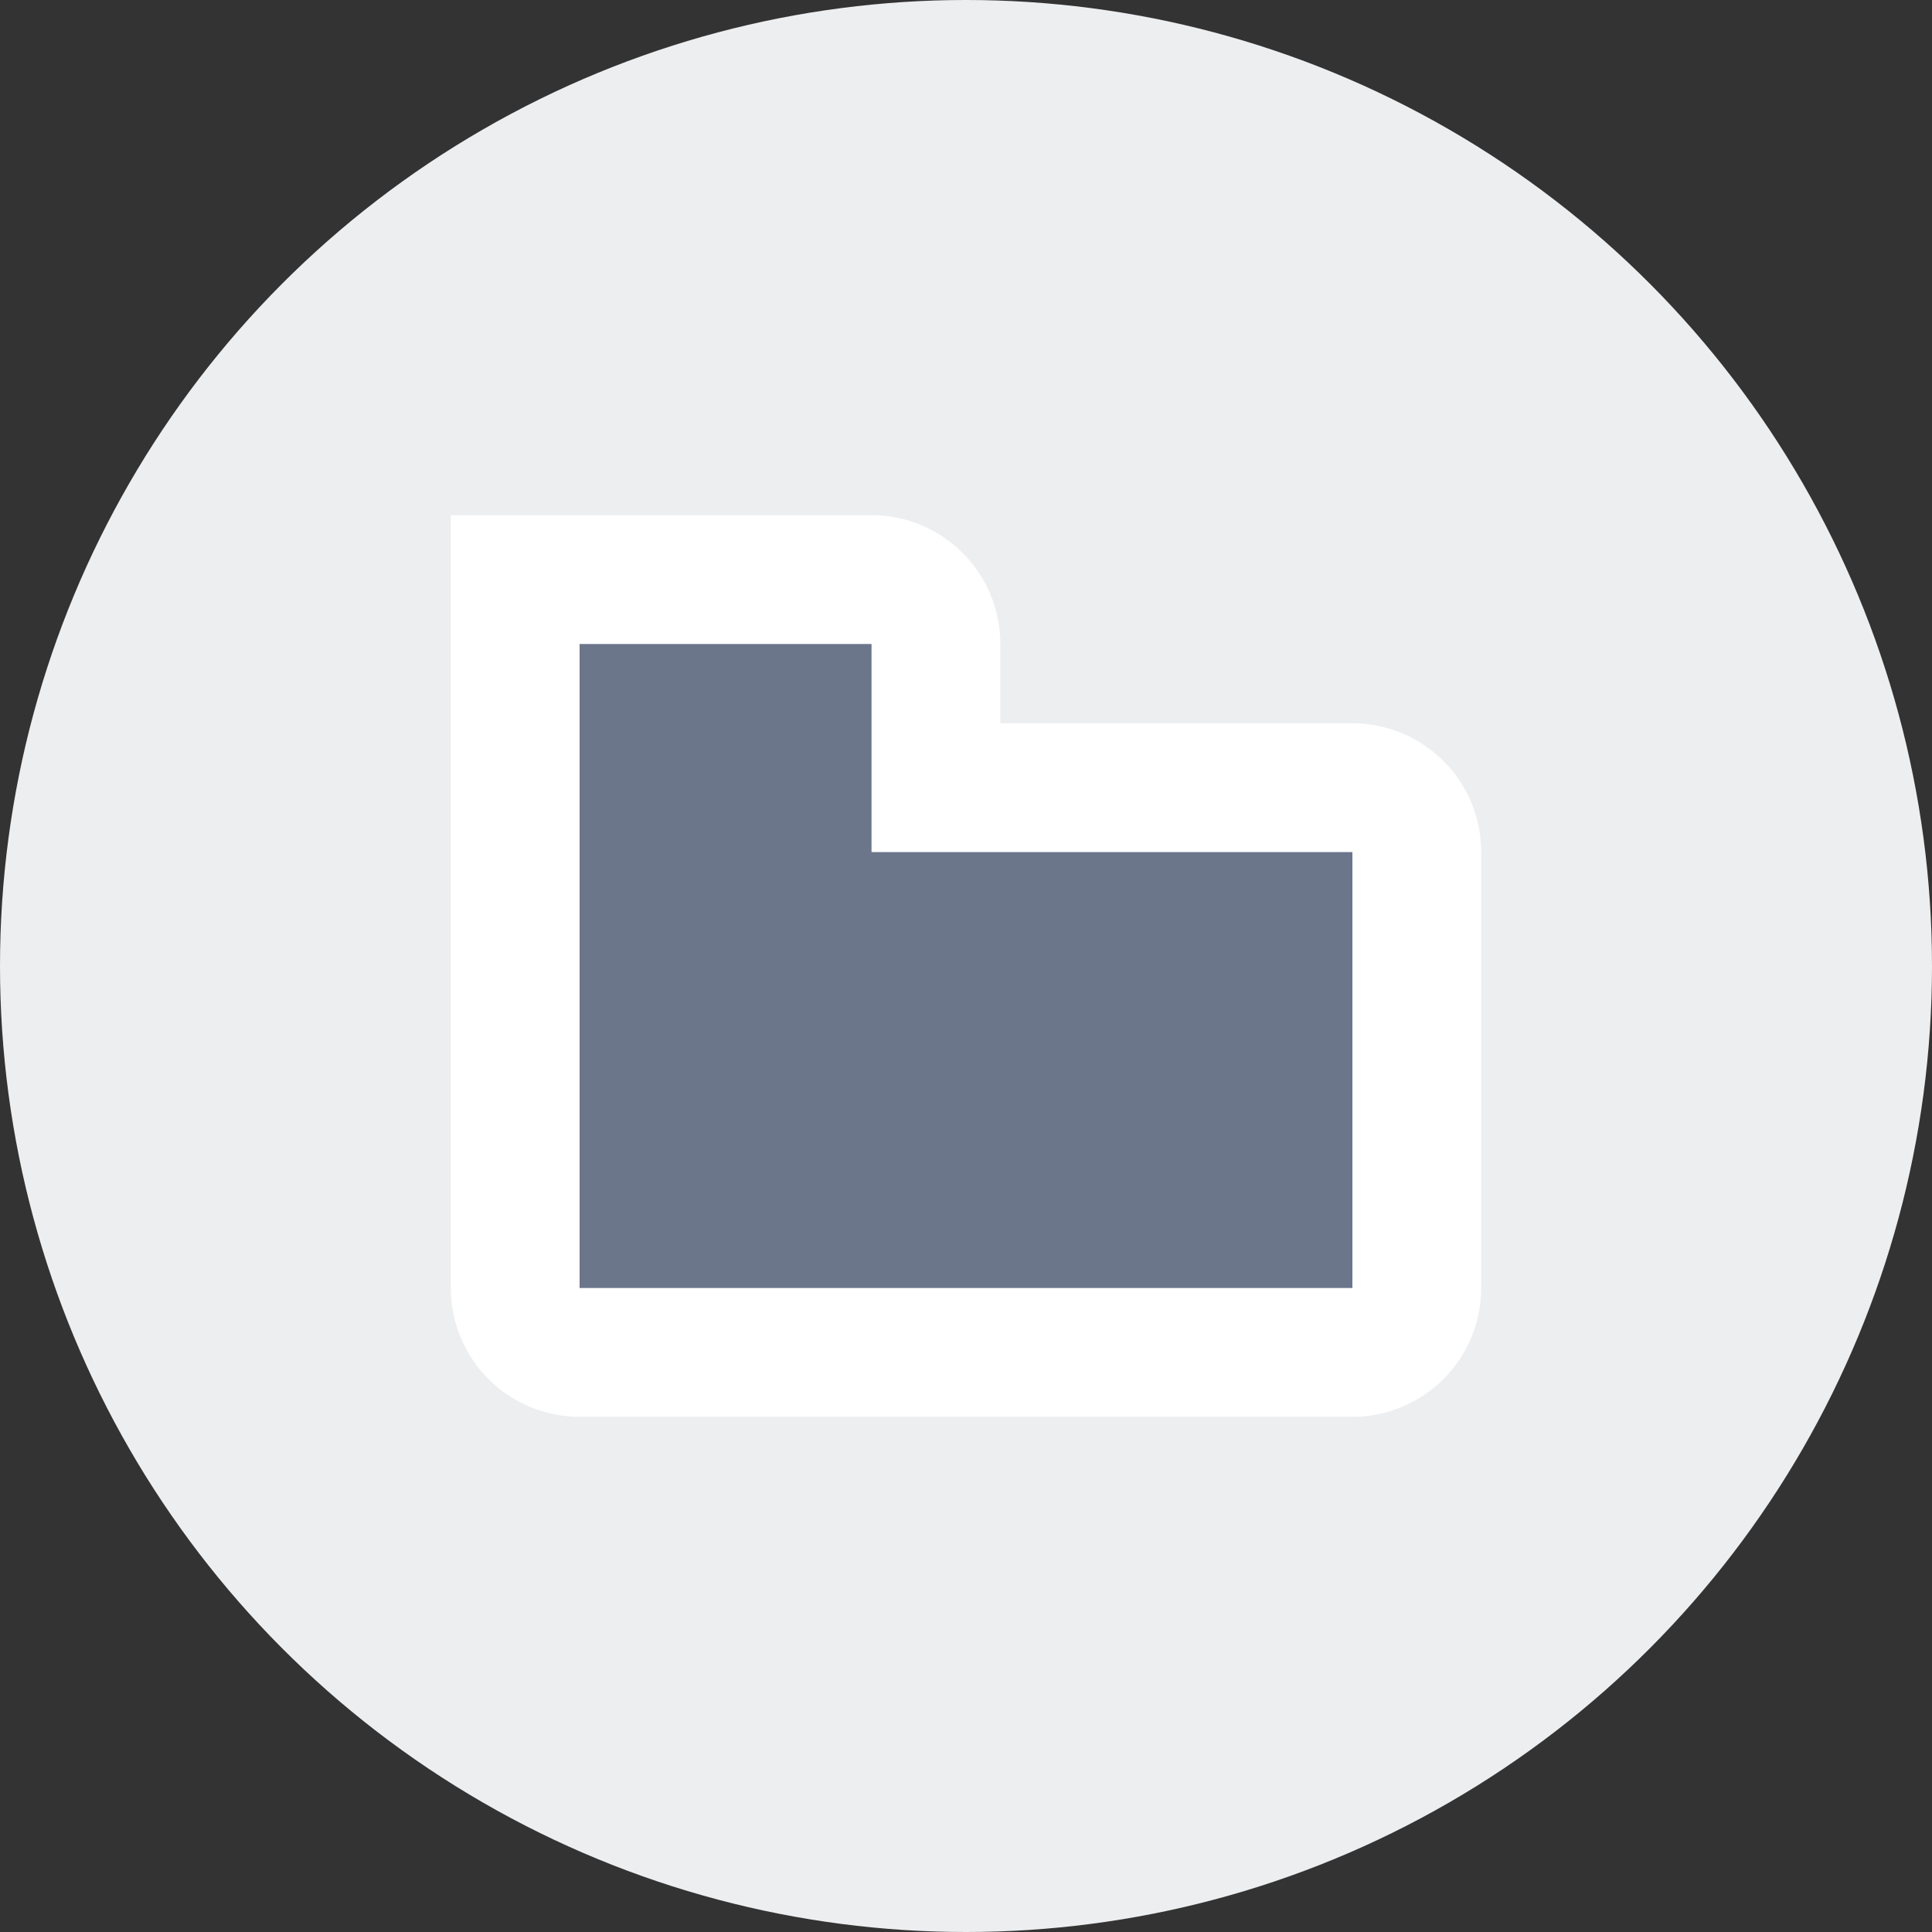 <svg width="30" height="30" viewBox="0 0 30 30" fill="none" xmlns="http://www.w3.org/2000/svg">
    <rect x="0" y="0" width="30" height="30" fill="#333333" stroke="none"/>
    <circle cx="15" cy="15" r="15" fill="#EDEEF0"/>
    <path fill="#6B768B" d="M8 20V9H13.533C14.086 9 14.533 9.448 14.533 10V11.231V12.231H15.533H21C21.552 12.231 22 12.678 22 13.231V20C22 20.552 21.552 21 21 21H9C8.448 21 8 20.552 8 20Z" stroke="white" stroke-width="2"/>
</svg>
